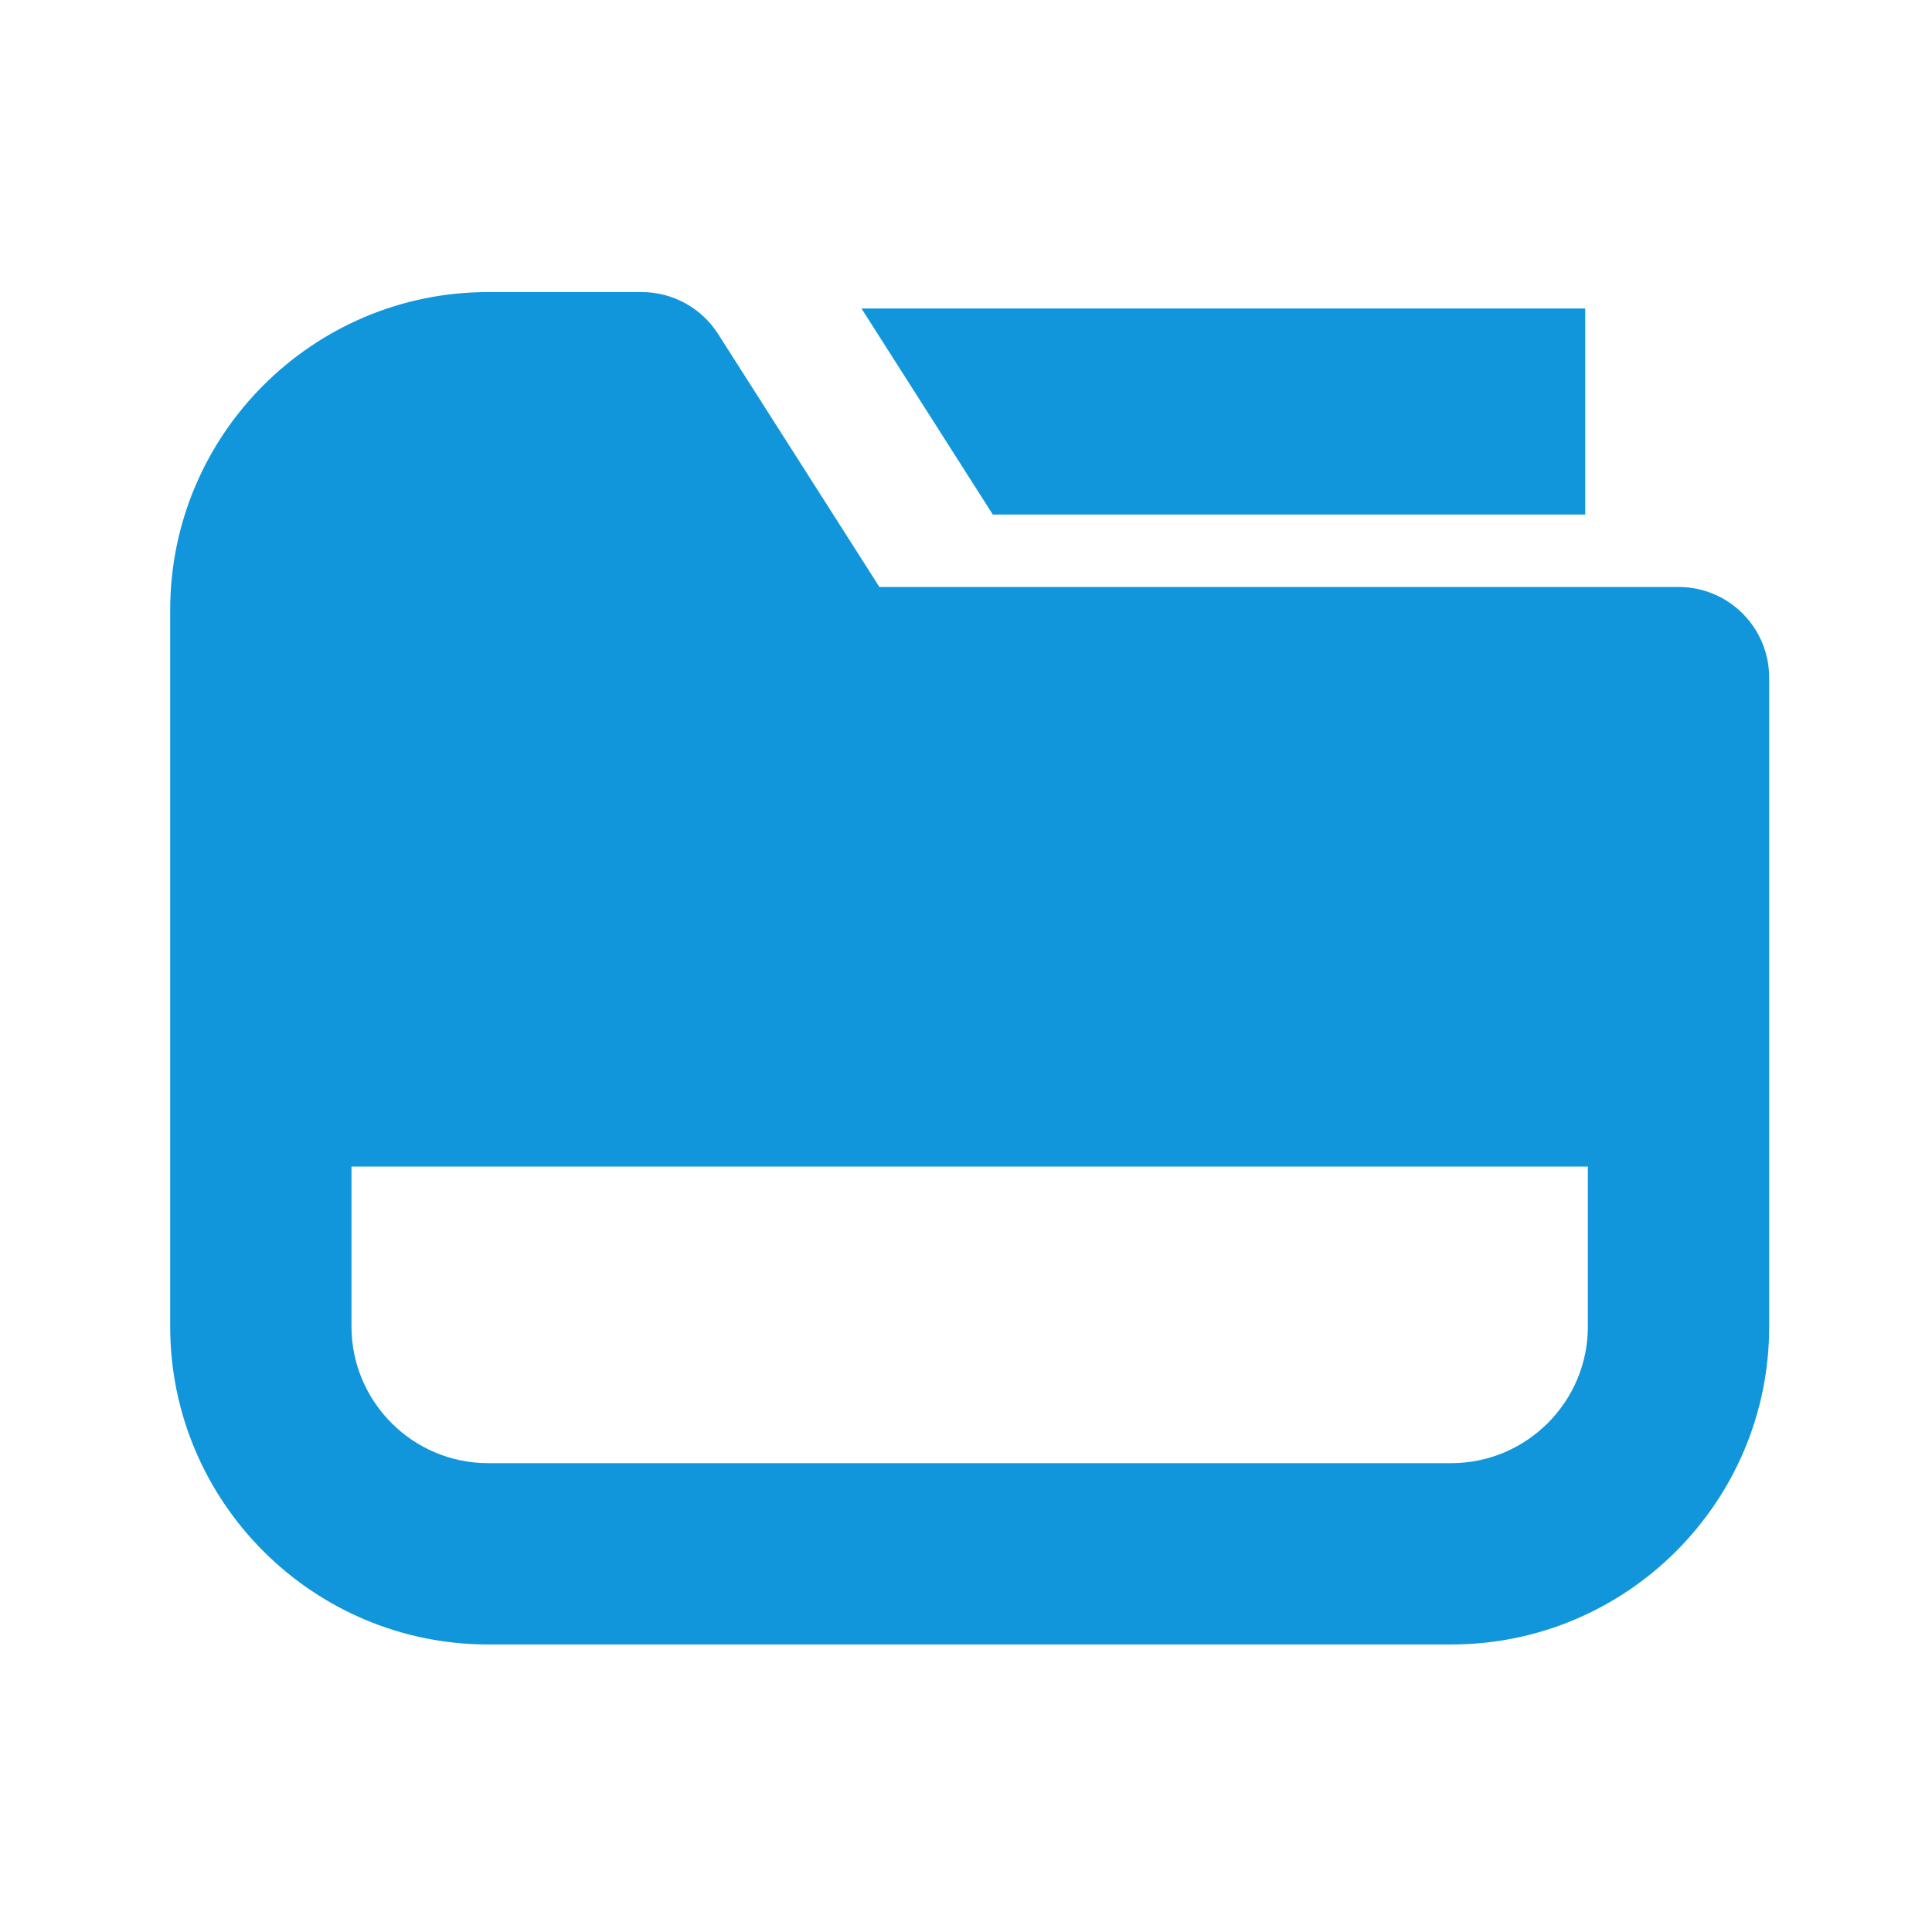 <?xml version="1.0" standalone="no"?><!DOCTYPE svg PUBLIC "-//W3C//DTD SVG 1.1//EN" "http://www.w3.org/Graphics/SVG/1.1/DTD/svg11.dtd"><svg t="1691029569034" class="icon" viewBox="0 0 1024 1024" version="1.1" xmlns="http://www.w3.org/2000/svg" p-id="2743" xmlns:xlink="http://www.w3.org/1999/xlink" width="200" height="200"><path d="M439.9 359.2l-99.7-156.3h-81.4c-66.5 0-120.5 53.9-120.5 120.5v294.9h751.4V359.2H439.9z" fill="#1296db" p-id="2744"></path><path d="M769.3 871.6H258.7c-92.9 0-168.5-75.6-168.5-168.5V323.3c0-92.9 75.6-168.5 168.5-168.5h81.4c16.4 0 31.7 8.4 40.5 22.2l85.5 134.1h423.5c26.6 0 48.1 21.5 48.1 48.1v343.9c0.1 92.9-75.5 168.5-168.4 168.5zM258.7 250.9c-39.9 0-72.4 32.5-72.4 72.4v379.8c0 39.9 32.5 72.4 72.4 72.4h510.5c39.9 0 72.4-32.5 72.4-72.4V407.3H439.9c-16.4 0-31.7-8.4-40.5-22.2L313.9 251h-55.2z" fill="#1296db" p-id="2745"></path><path d="M840.2 272.7h-314l-69.6-109.2h383.6z" fill="#1296db" p-id="2746"></path></svg>